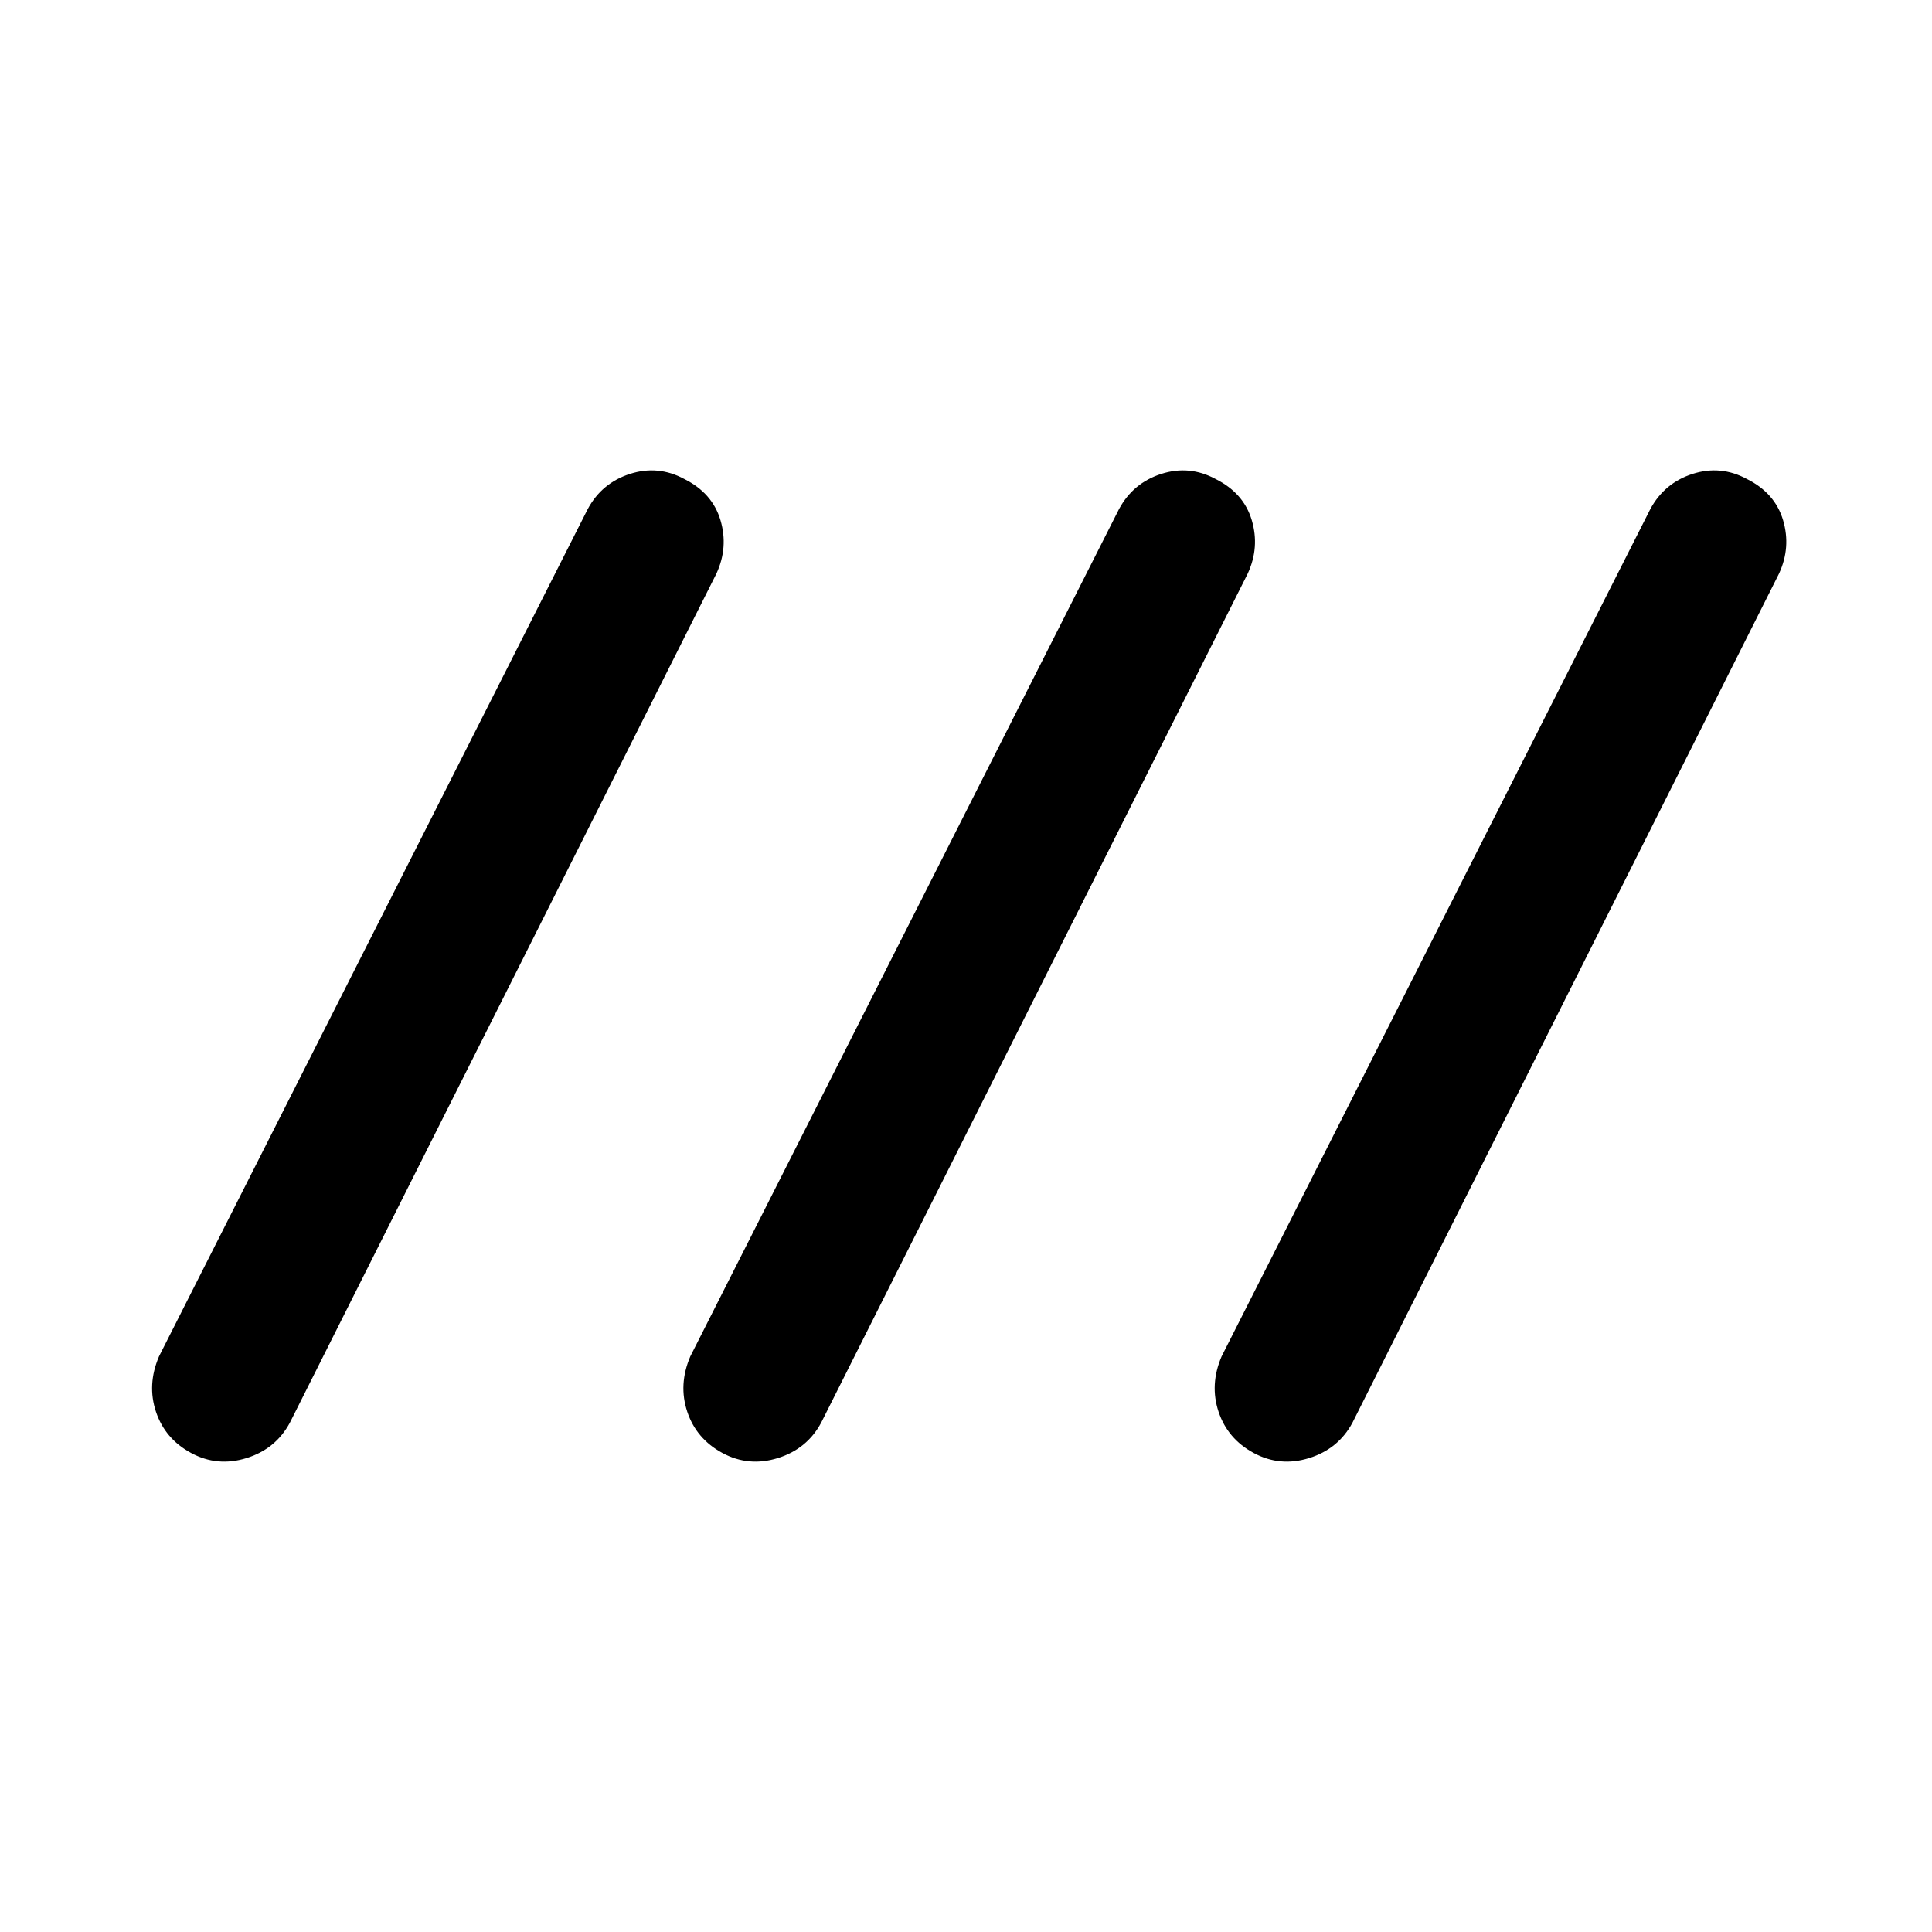<svg xmlns="http://www.w3.org/2000/svg" height="40" width="40"><path d="M3.958 30.083q-.541-.291-.729-.854-.187-.562.063-1.146l8.875-17.541q.291-.542.875-.73.583-.187 1.125.105.583.291.75.854.166.562-.084 1.104L6 29.458q-.292.542-.896.73-.604.187-1.146-.105Zm11 0q-.541-.291-.729-.854-.187-.562.063-1.146l8.875-17.541q.291-.542.875-.73.583-.187 1.125.105.583.291.75.854.166.562-.084 1.104L17 29.458q-.292.542-.896.73-.604.187-1.146-.105Zm11 0q-.541-.291-.729-.854-.187-.562.063-1.146l8.875-17.541q.291-.542.875-.73.583-.187 1.125.105.583.291.75.854.166.562-.084 1.104L28 29.458q-.292.542-.896.73-.604.187-1.146-.105Z"/></svg>